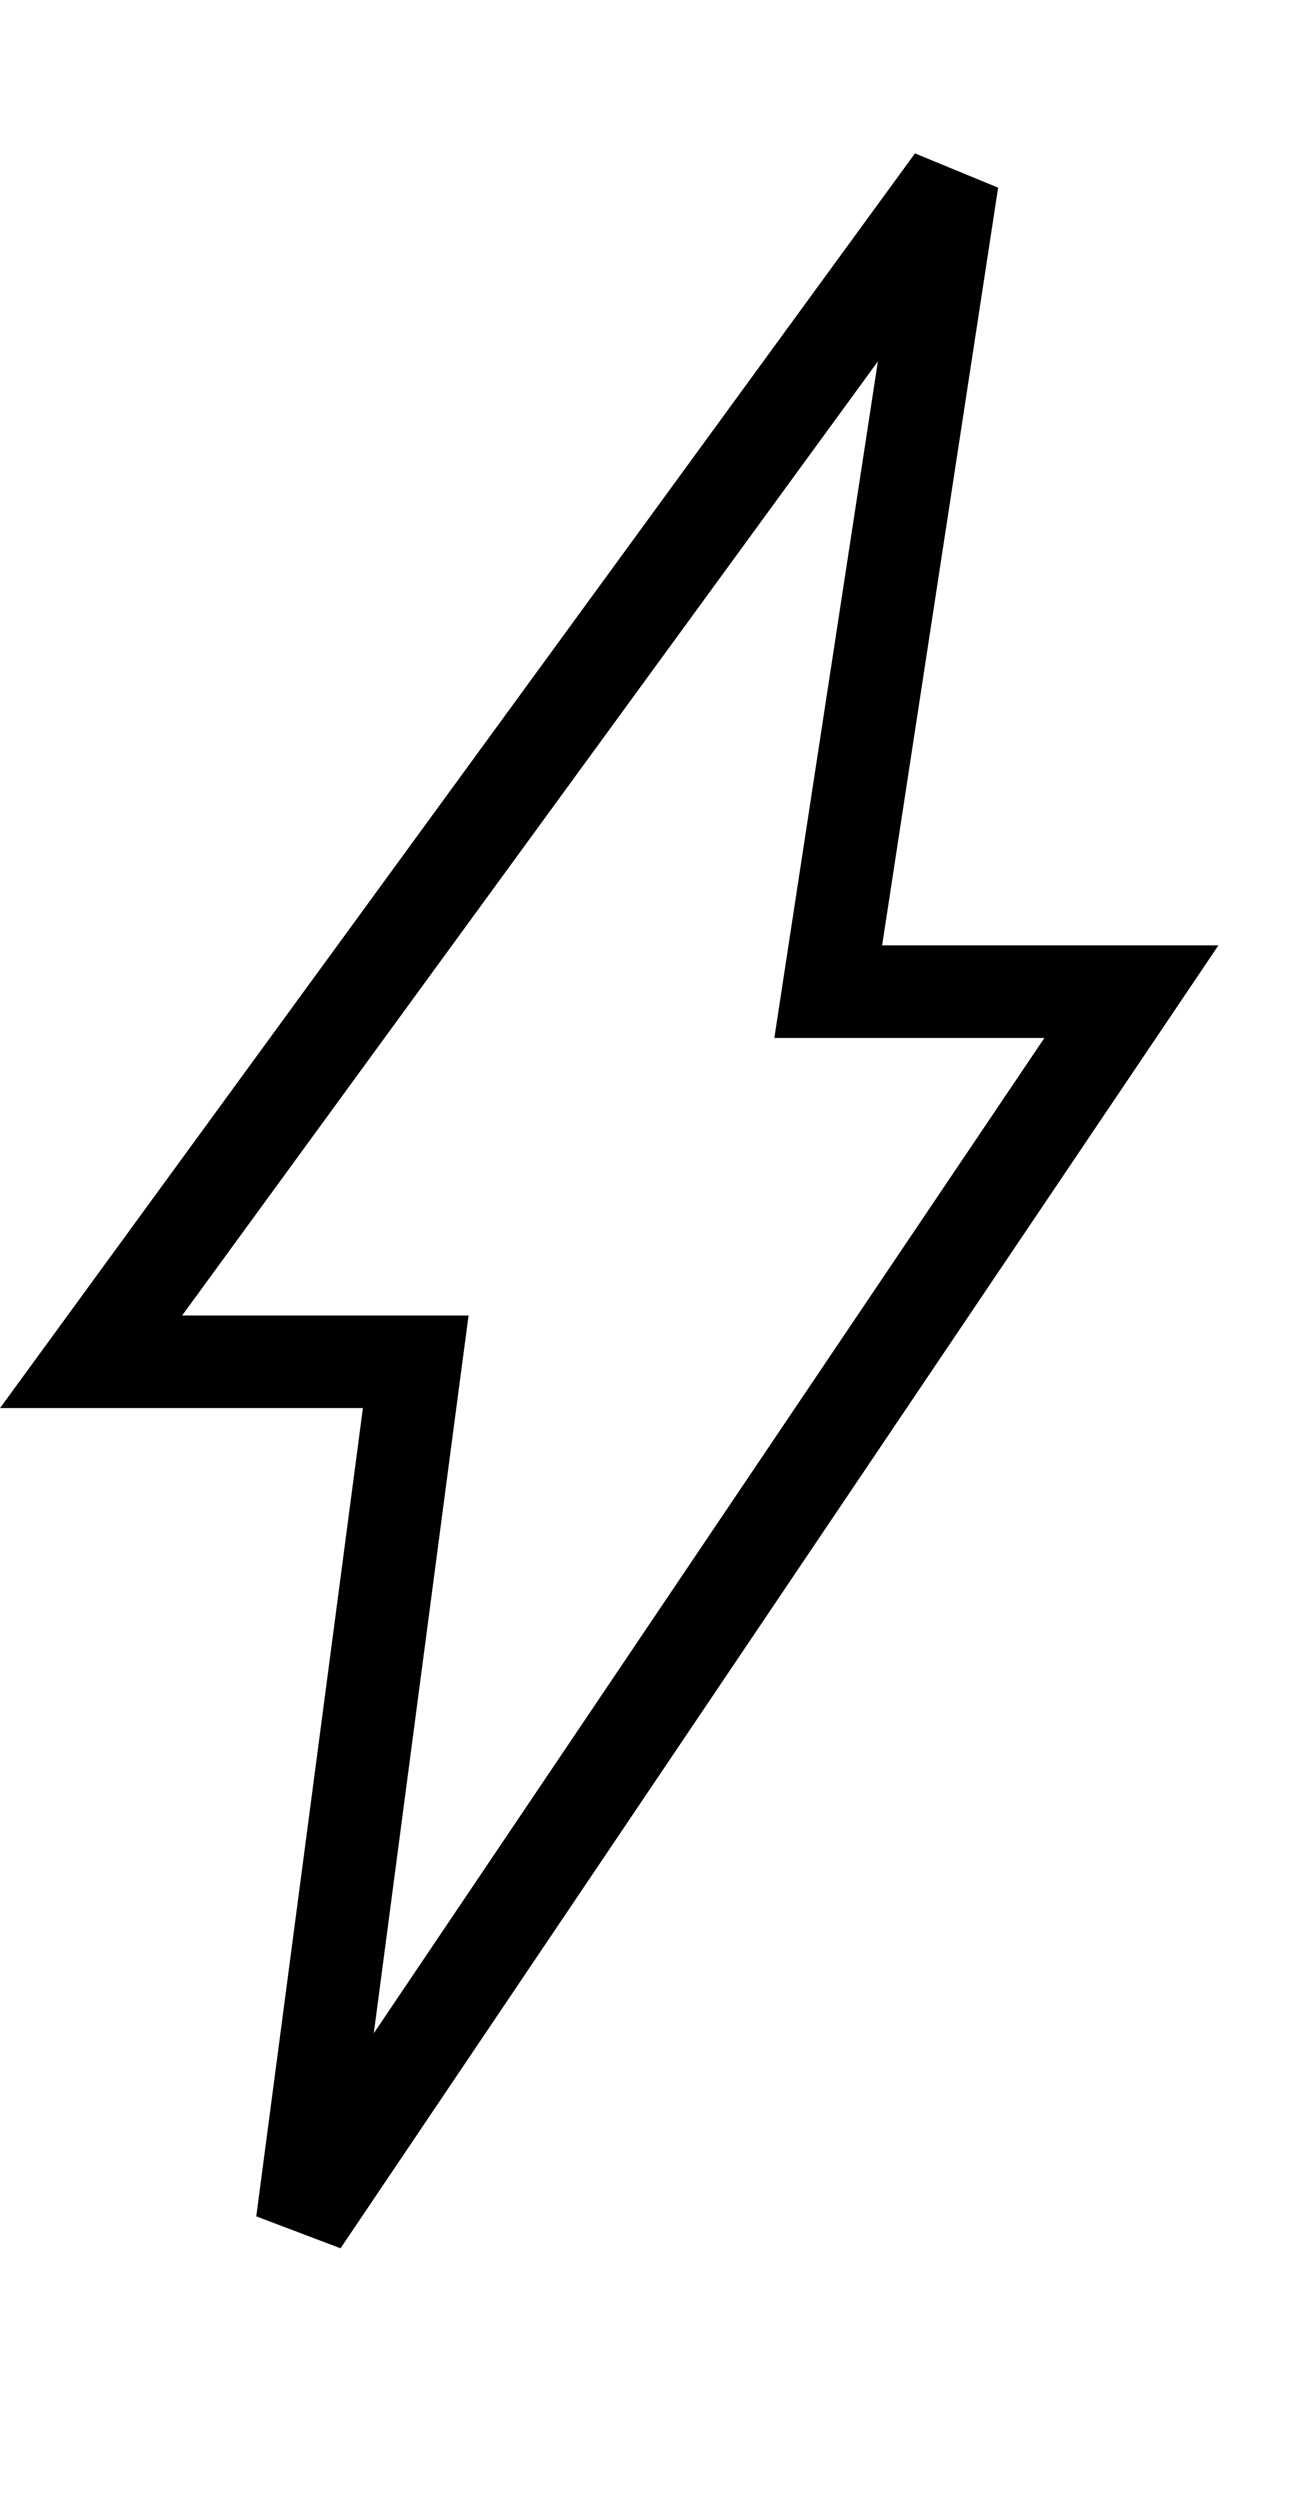 <svg width="14" height="27" viewBox="0 0 14 27" fill="none" xmlns="http://www.w3.org/2000/svg">
<path id="Vector" d="M9.53 10.709H12.222L3.264 24L4.416 15.271L4.491 14.706H3.92H0.984L10.288 1.951L9.035 10.133L8.947 10.709H9.53Z" stroke="black"/>
</svg>
